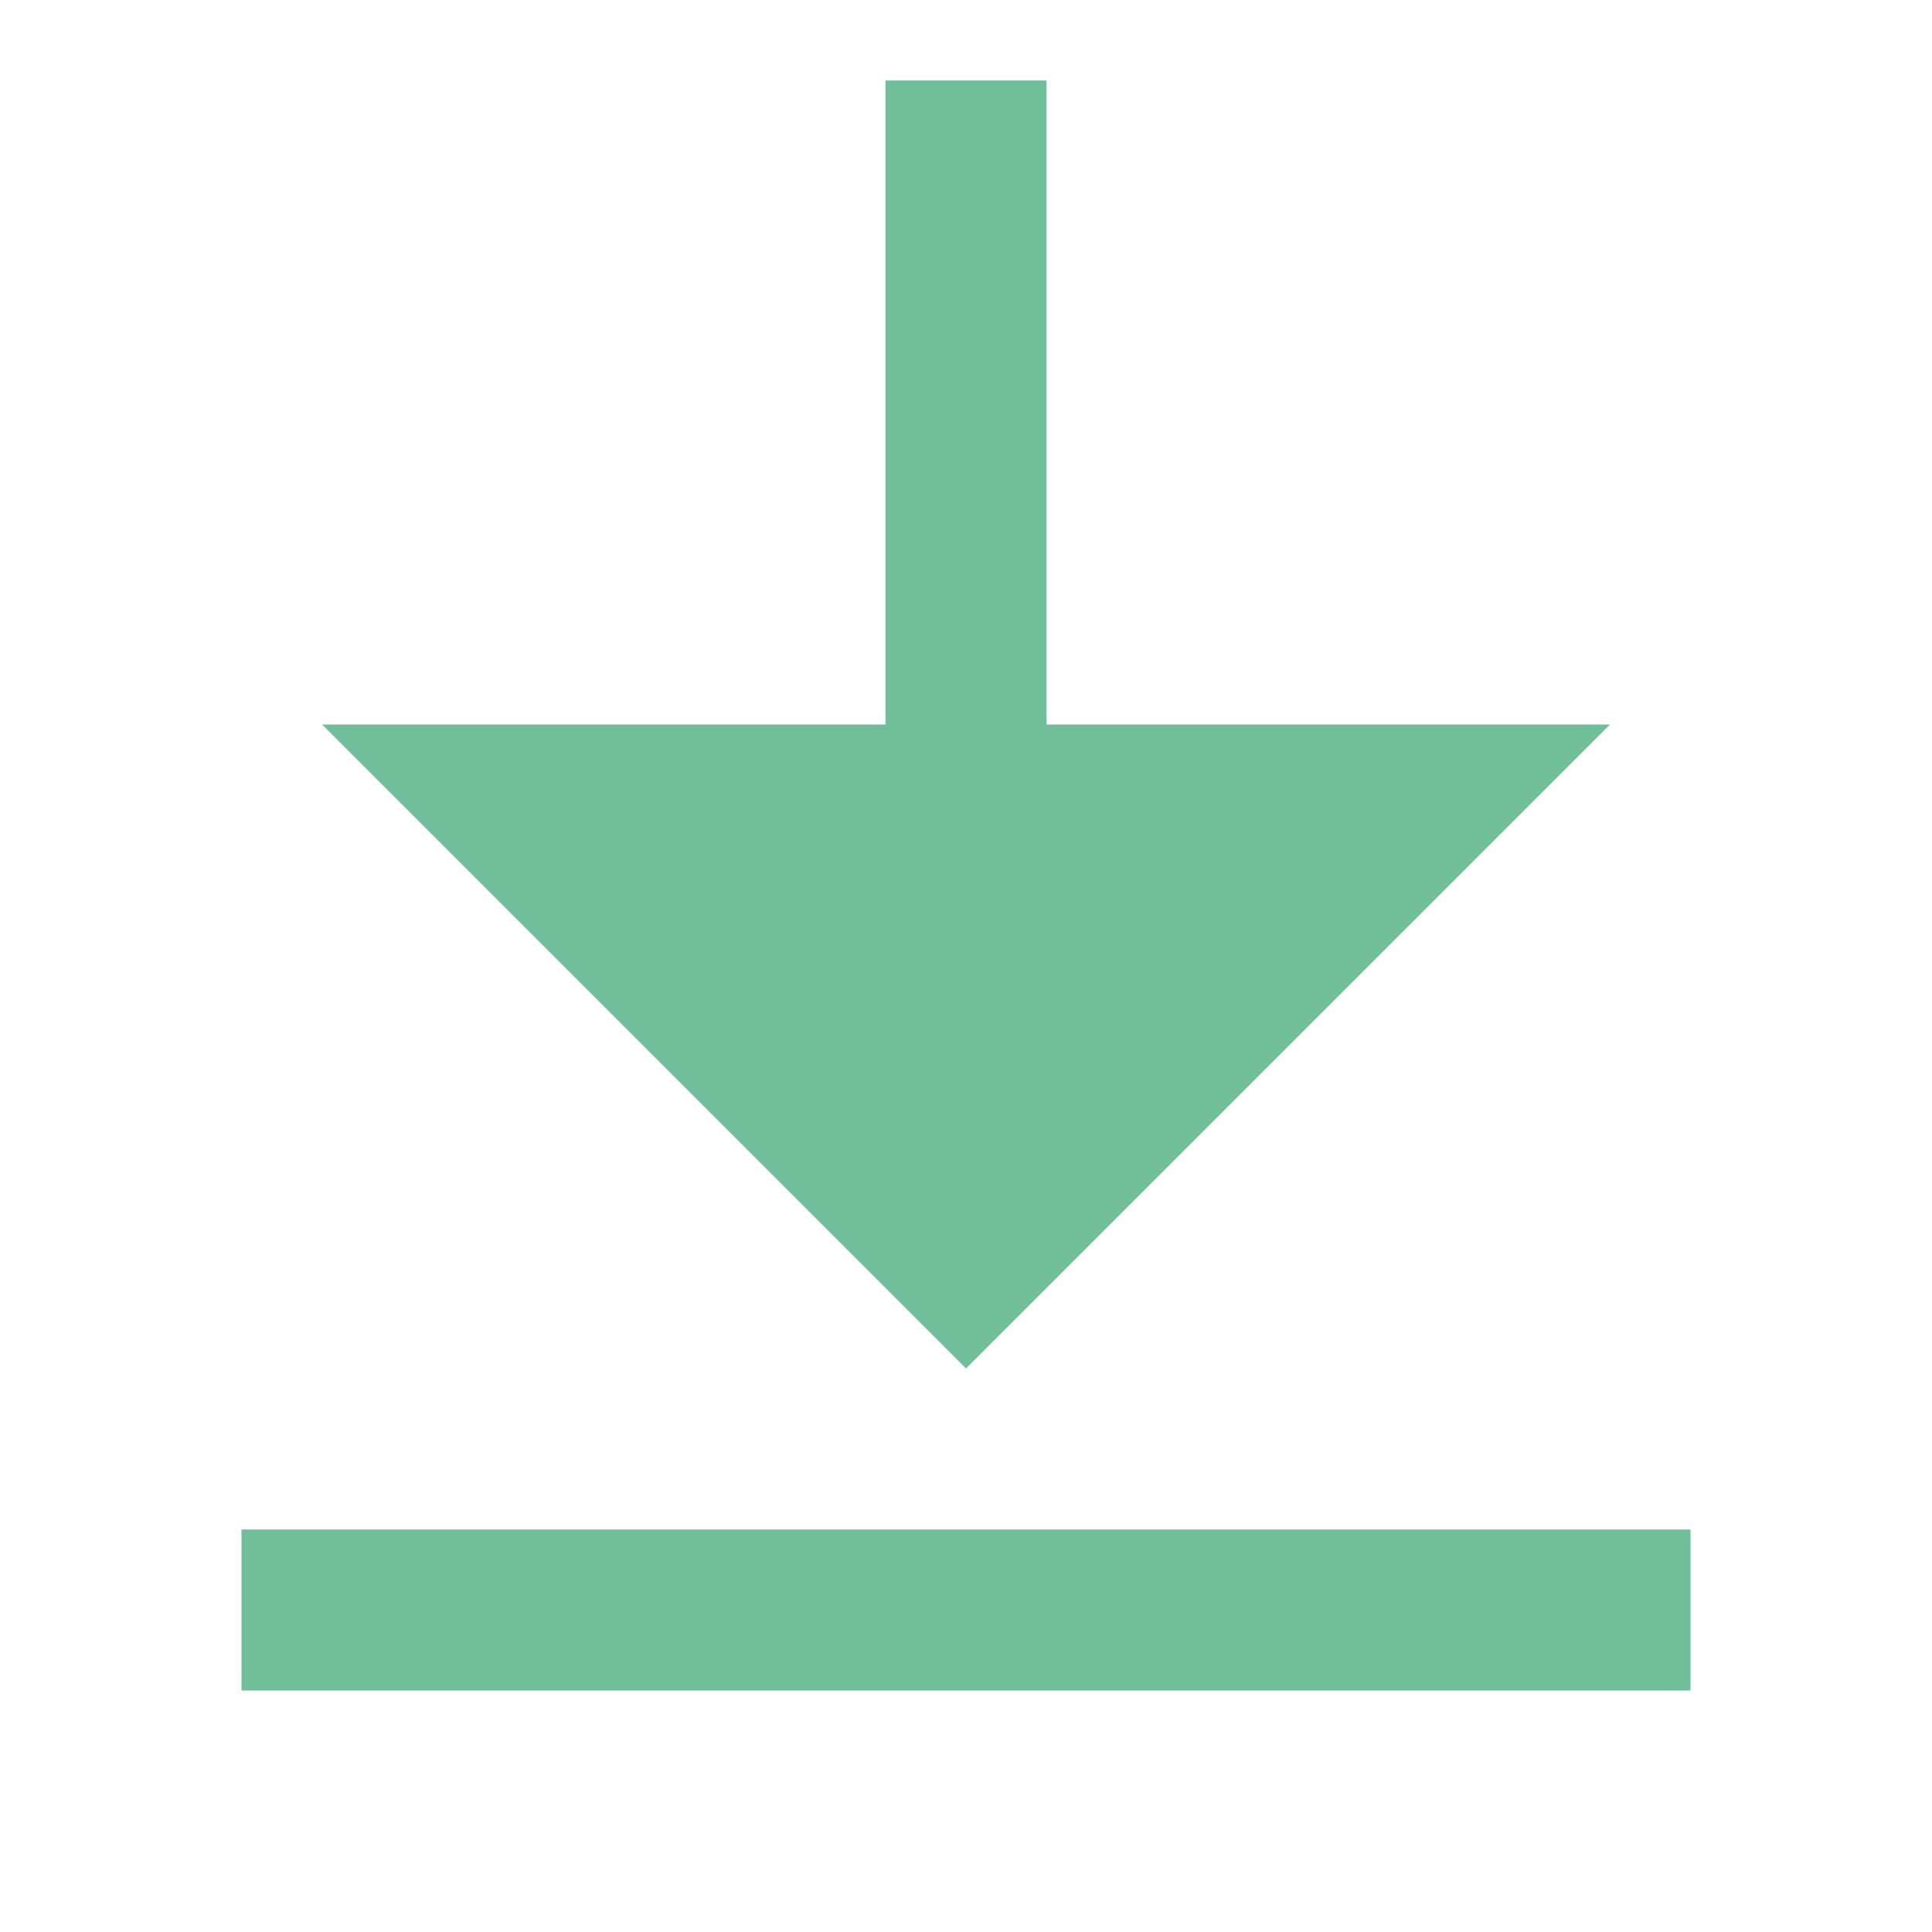 <svg width="16" height="16" viewBox="0 0 16 16" fill="none" xmlns="http://www.w3.org/2000/svg">
<path d="M2 12.667H14V14H2V12.667ZM8.667 6H13.333L8 11.333L2.667 6H7.333V0.667H8.667V6Z" fill="#71BE9B"/>
</svg>
